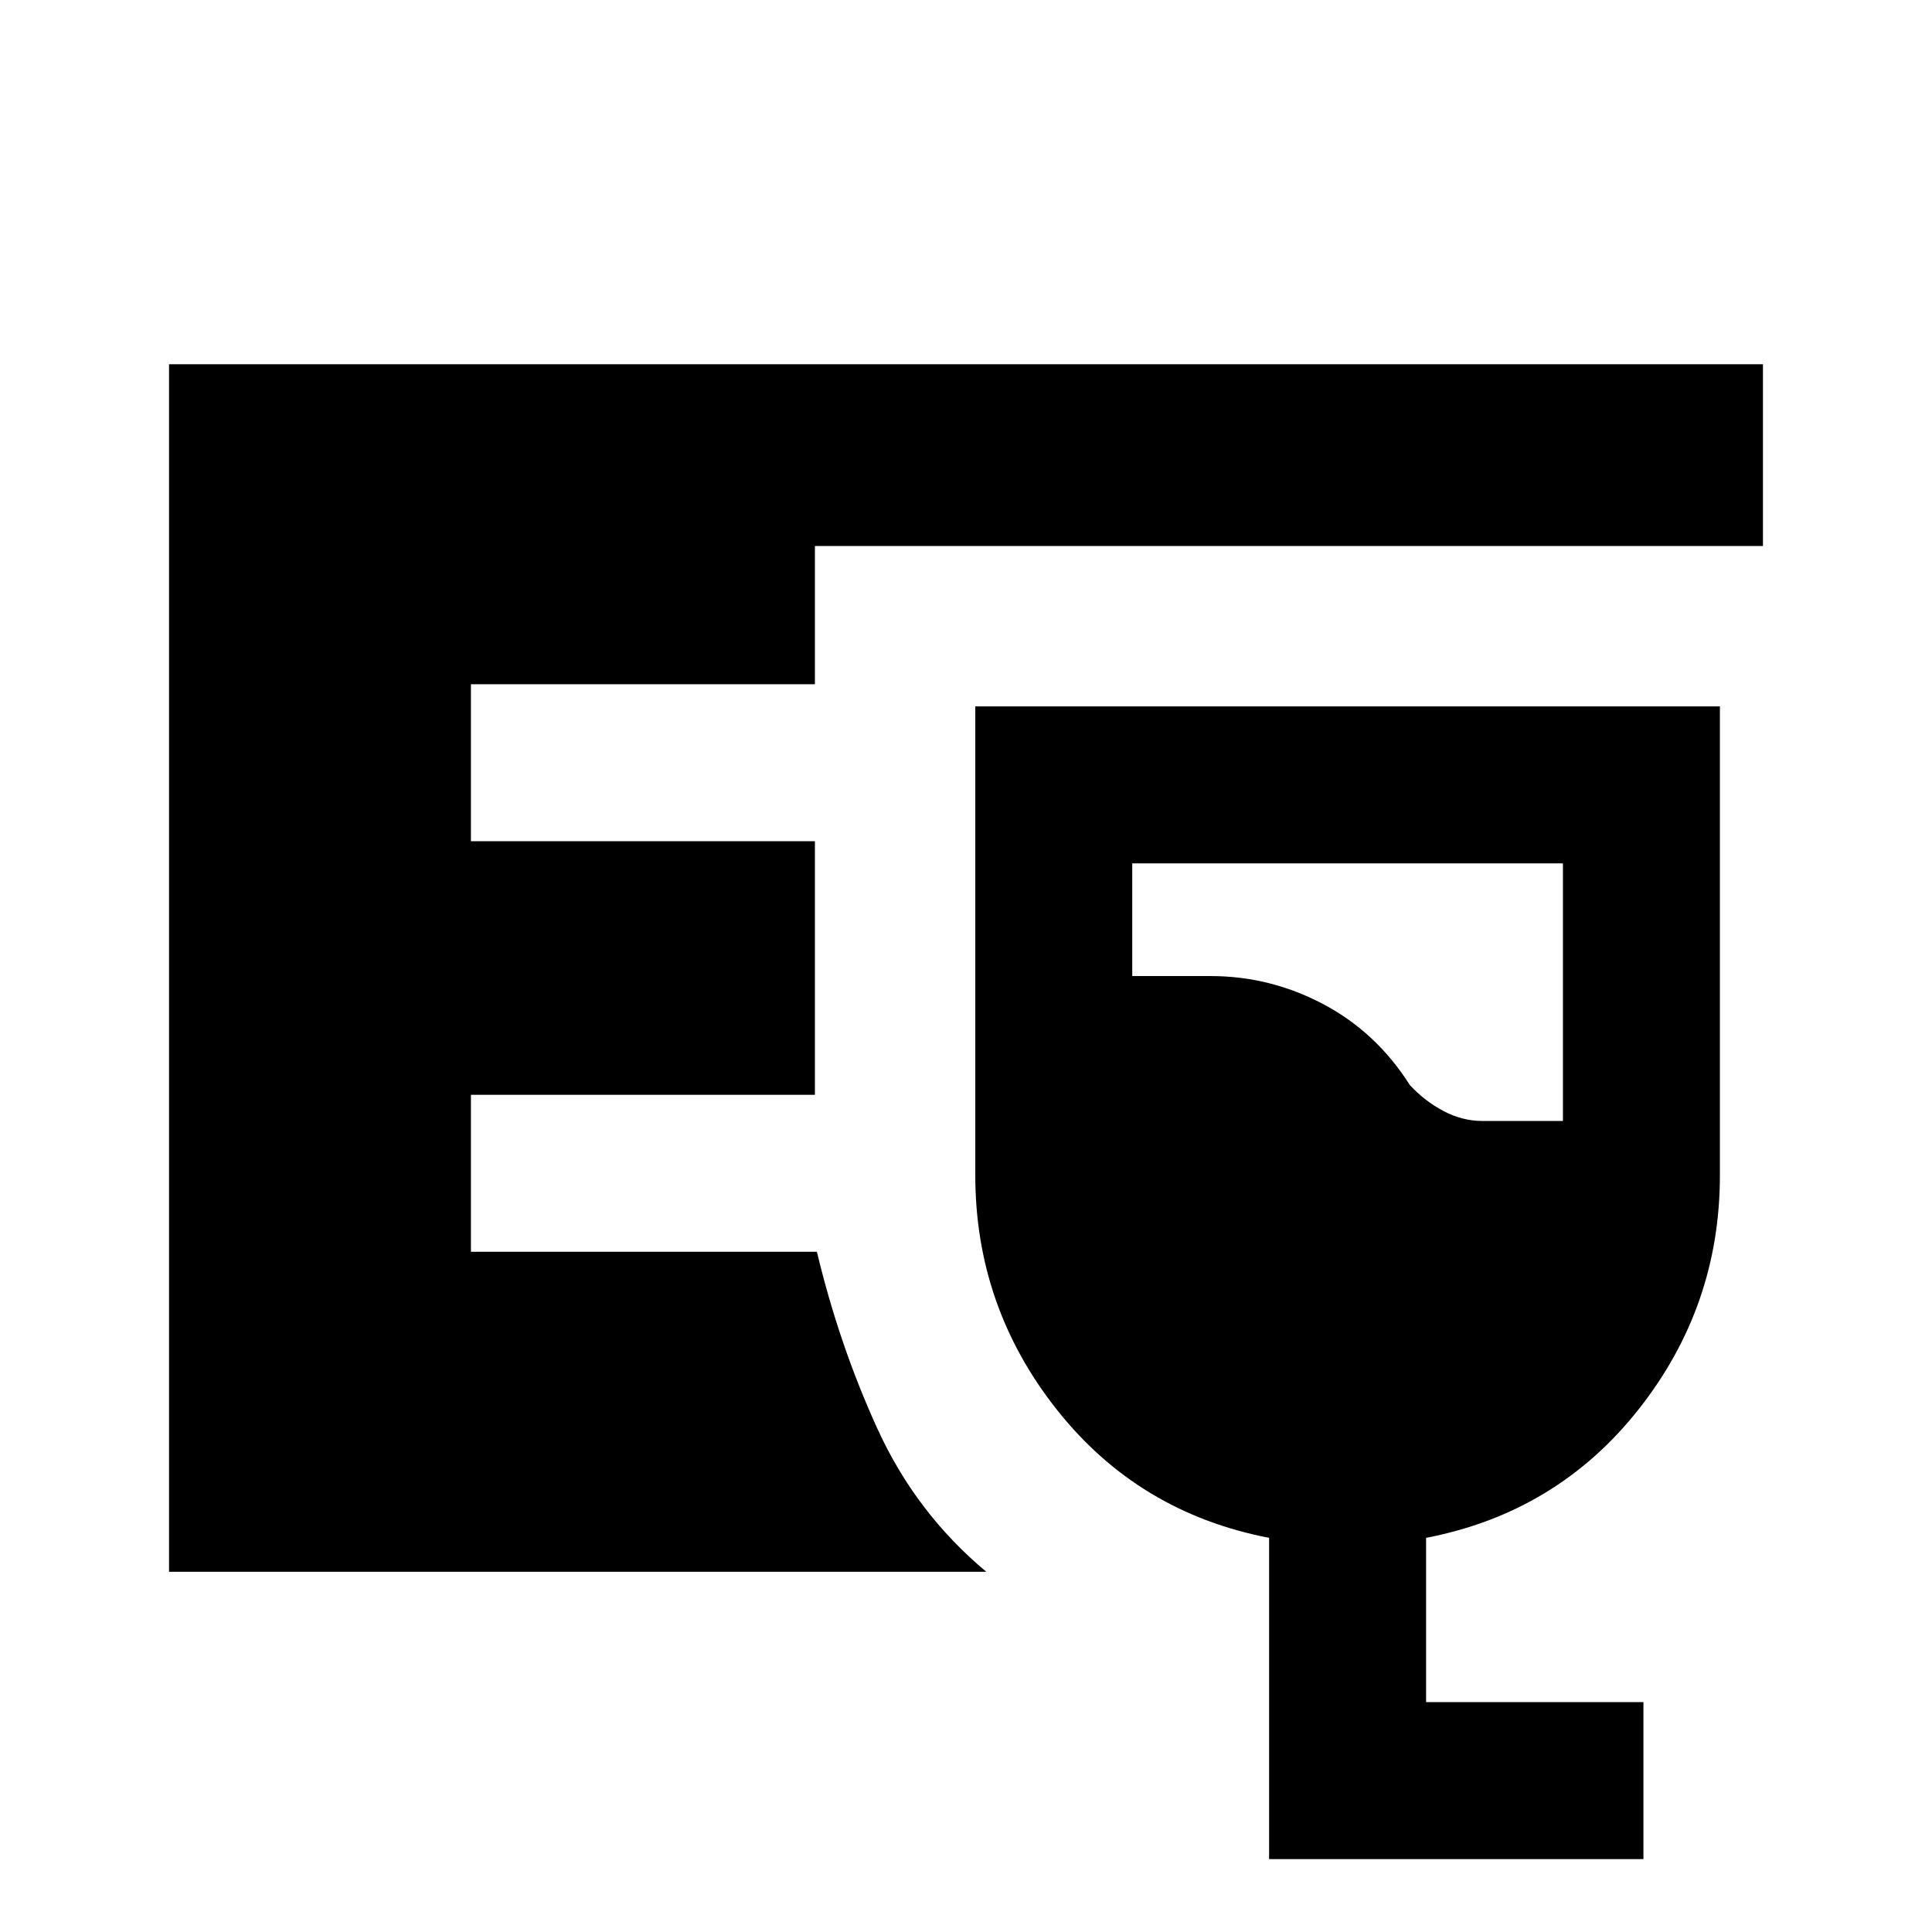 <svg xmlns="http://www.w3.org/2000/svg" height="20" viewBox="0 -960 960 960" width="20"><path d="M84-179v-600h792v90.31H404.92V-620H234v78h170.92v126H234v78h171.92q11 46.15 30.08 87.96 19.08 41.81 54.08 71.04H84ZM630.61-36.23v-159.62q-64.99-12.54-105.49-63.72T484.62-376v-233h369.99v233q0 65.25-40.5 116.43-40.5 51.18-105.5 63.72v81.62h108v78h-186Zm106-366.77h40v-128h-214v56h39q29.52 0 55.91 13.95 26.38 13.96 43.02 40.2 7.34 7.93 16.68 12.89 9.34 4.96 19.39 4.96Z"/></svg>